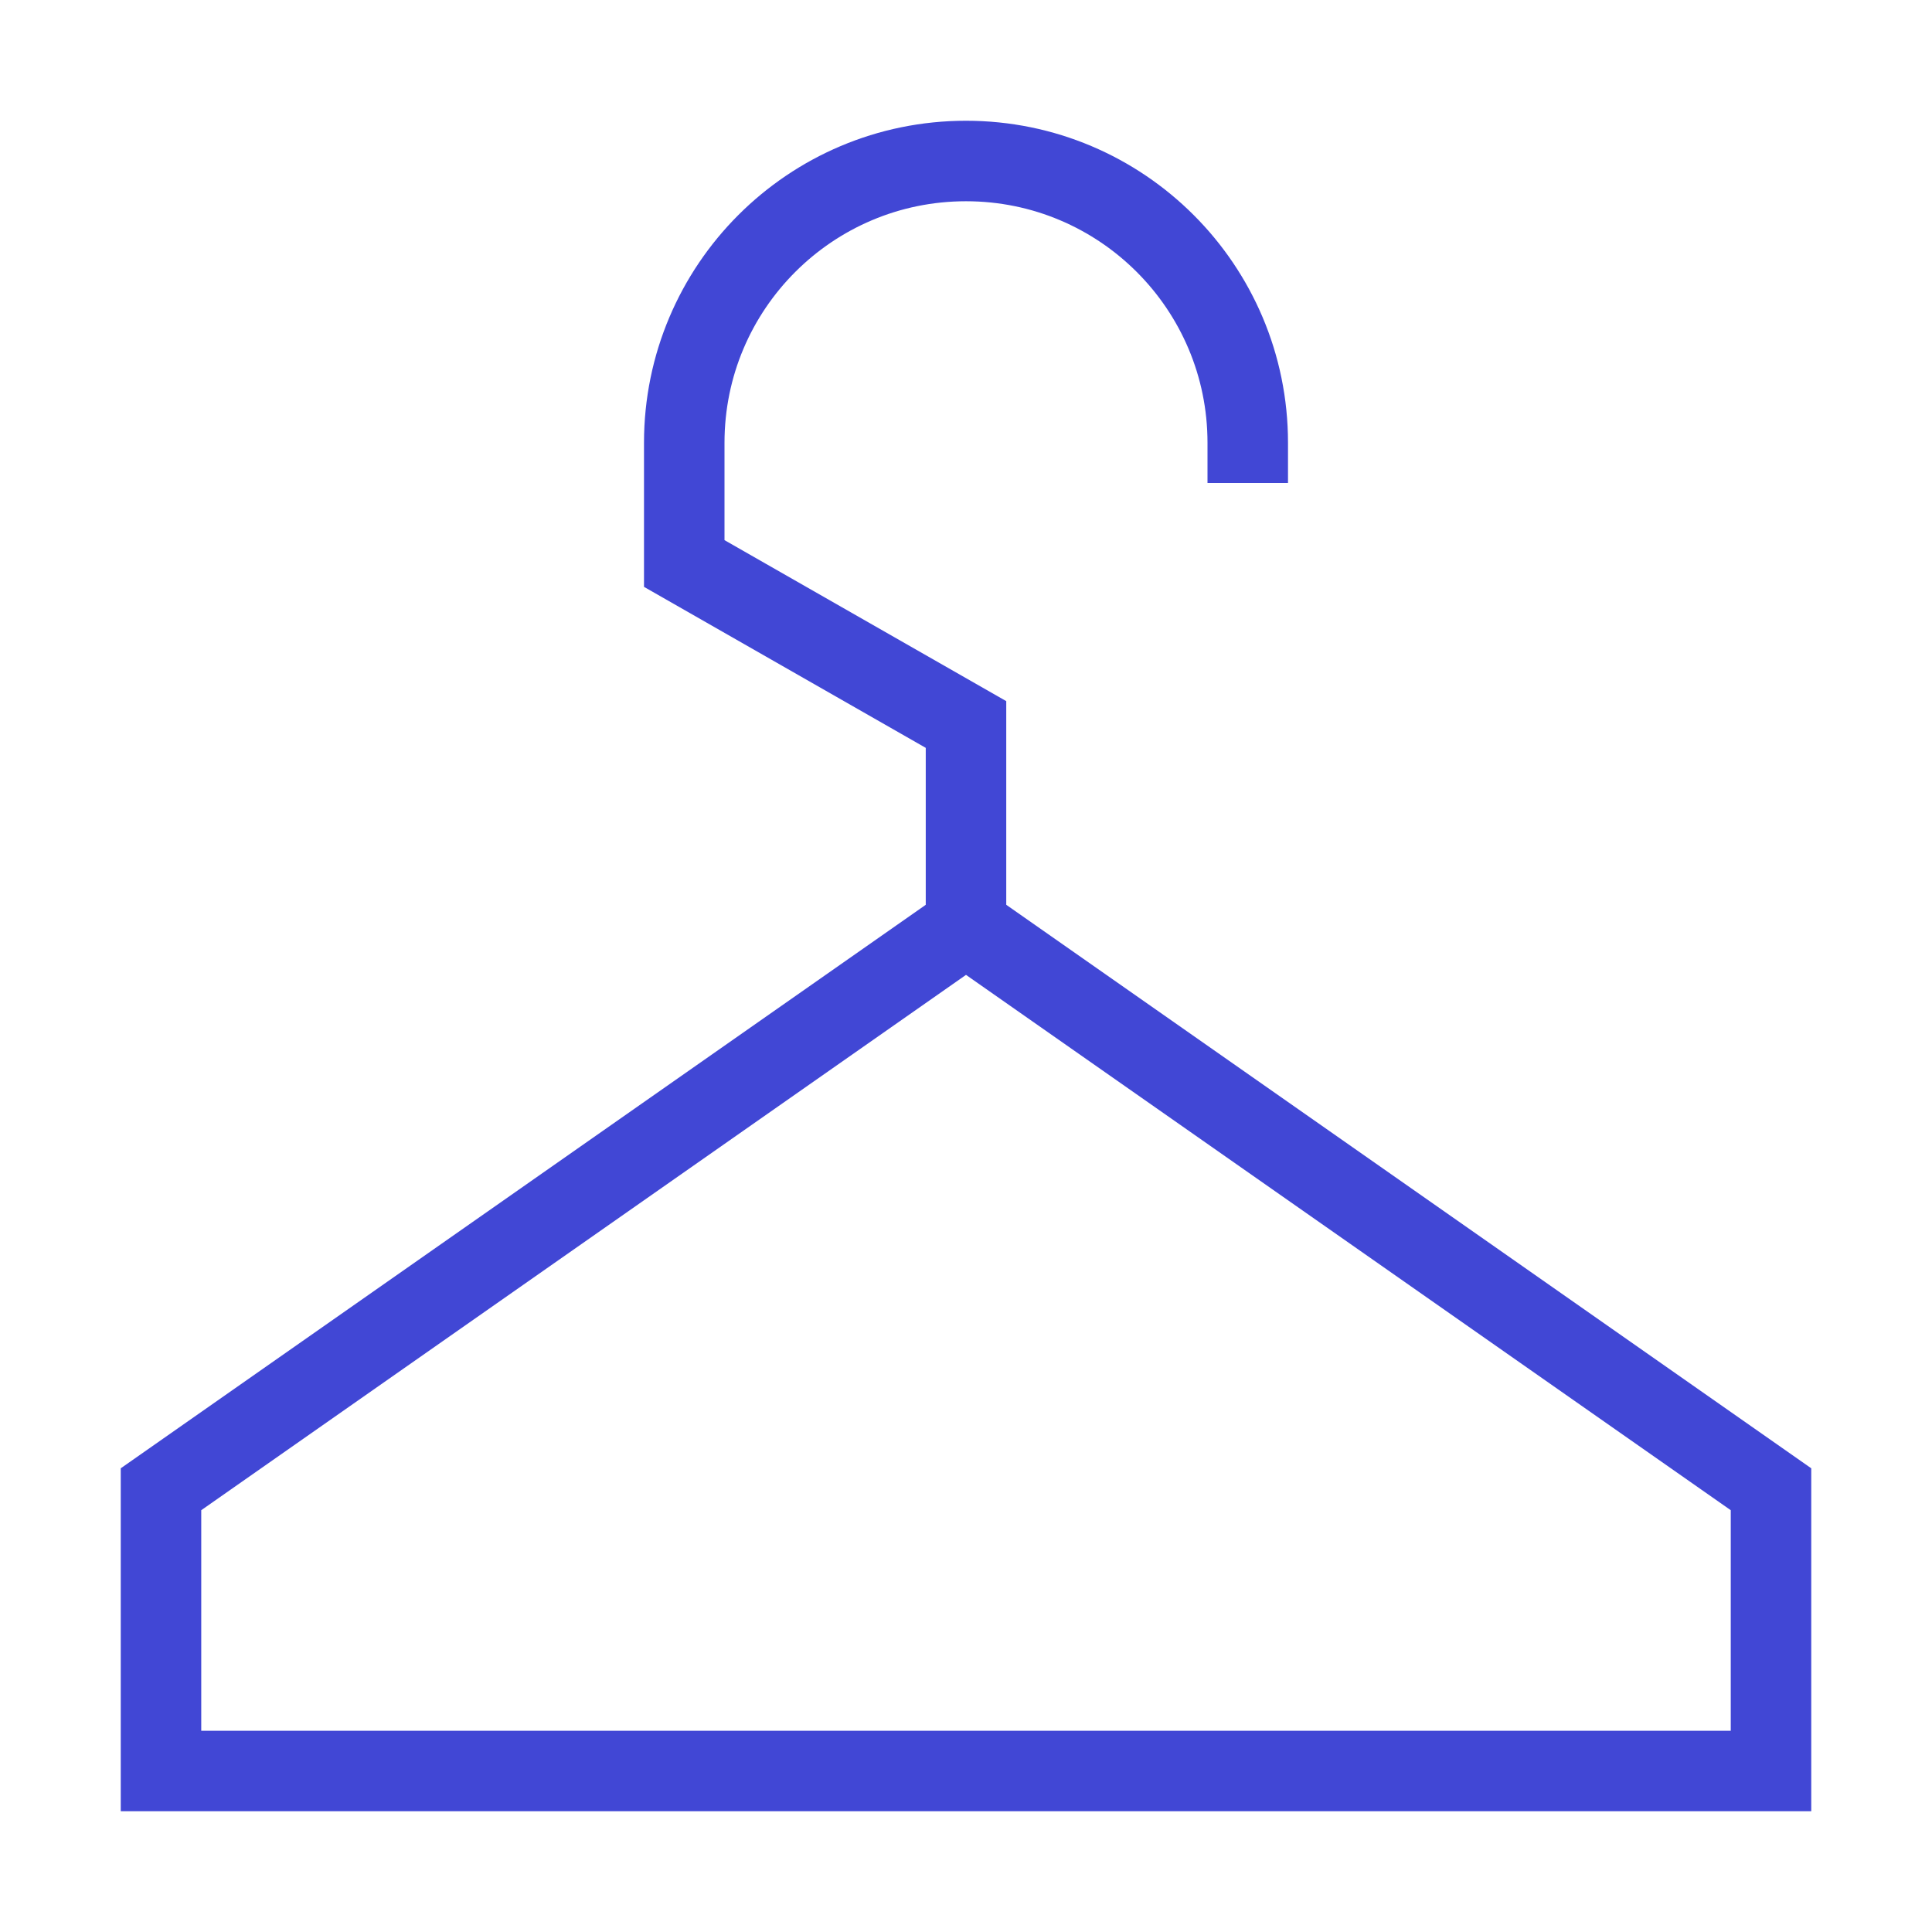 <svg xmlns="http://www.w3.org/2000/svg" fill="none" viewBox="0 0 24 24" id="Hanger--Streamline-Sharp">
  <desc>
    Hanger Streamline Icon: https://streamlinehq.com
  </desc>
  <g id="hanger--hanger-locker-check-coat-room-cloak-hotel">
    <path id="Vector 3592" stroke="#4147d5" d="m2 18.5 10 -7 10 7V22H2v-3.5Z" stroke-width="1"></path>
    <path id="Vector 3593" stroke="#4147d5" d="M12 11.5V9L8.5 7V5.5C8.5 3.567 10.067 2 12 2s3.5 1.567 3.5 3.5V6" stroke-width="1"></path>
  </g>
</svg>